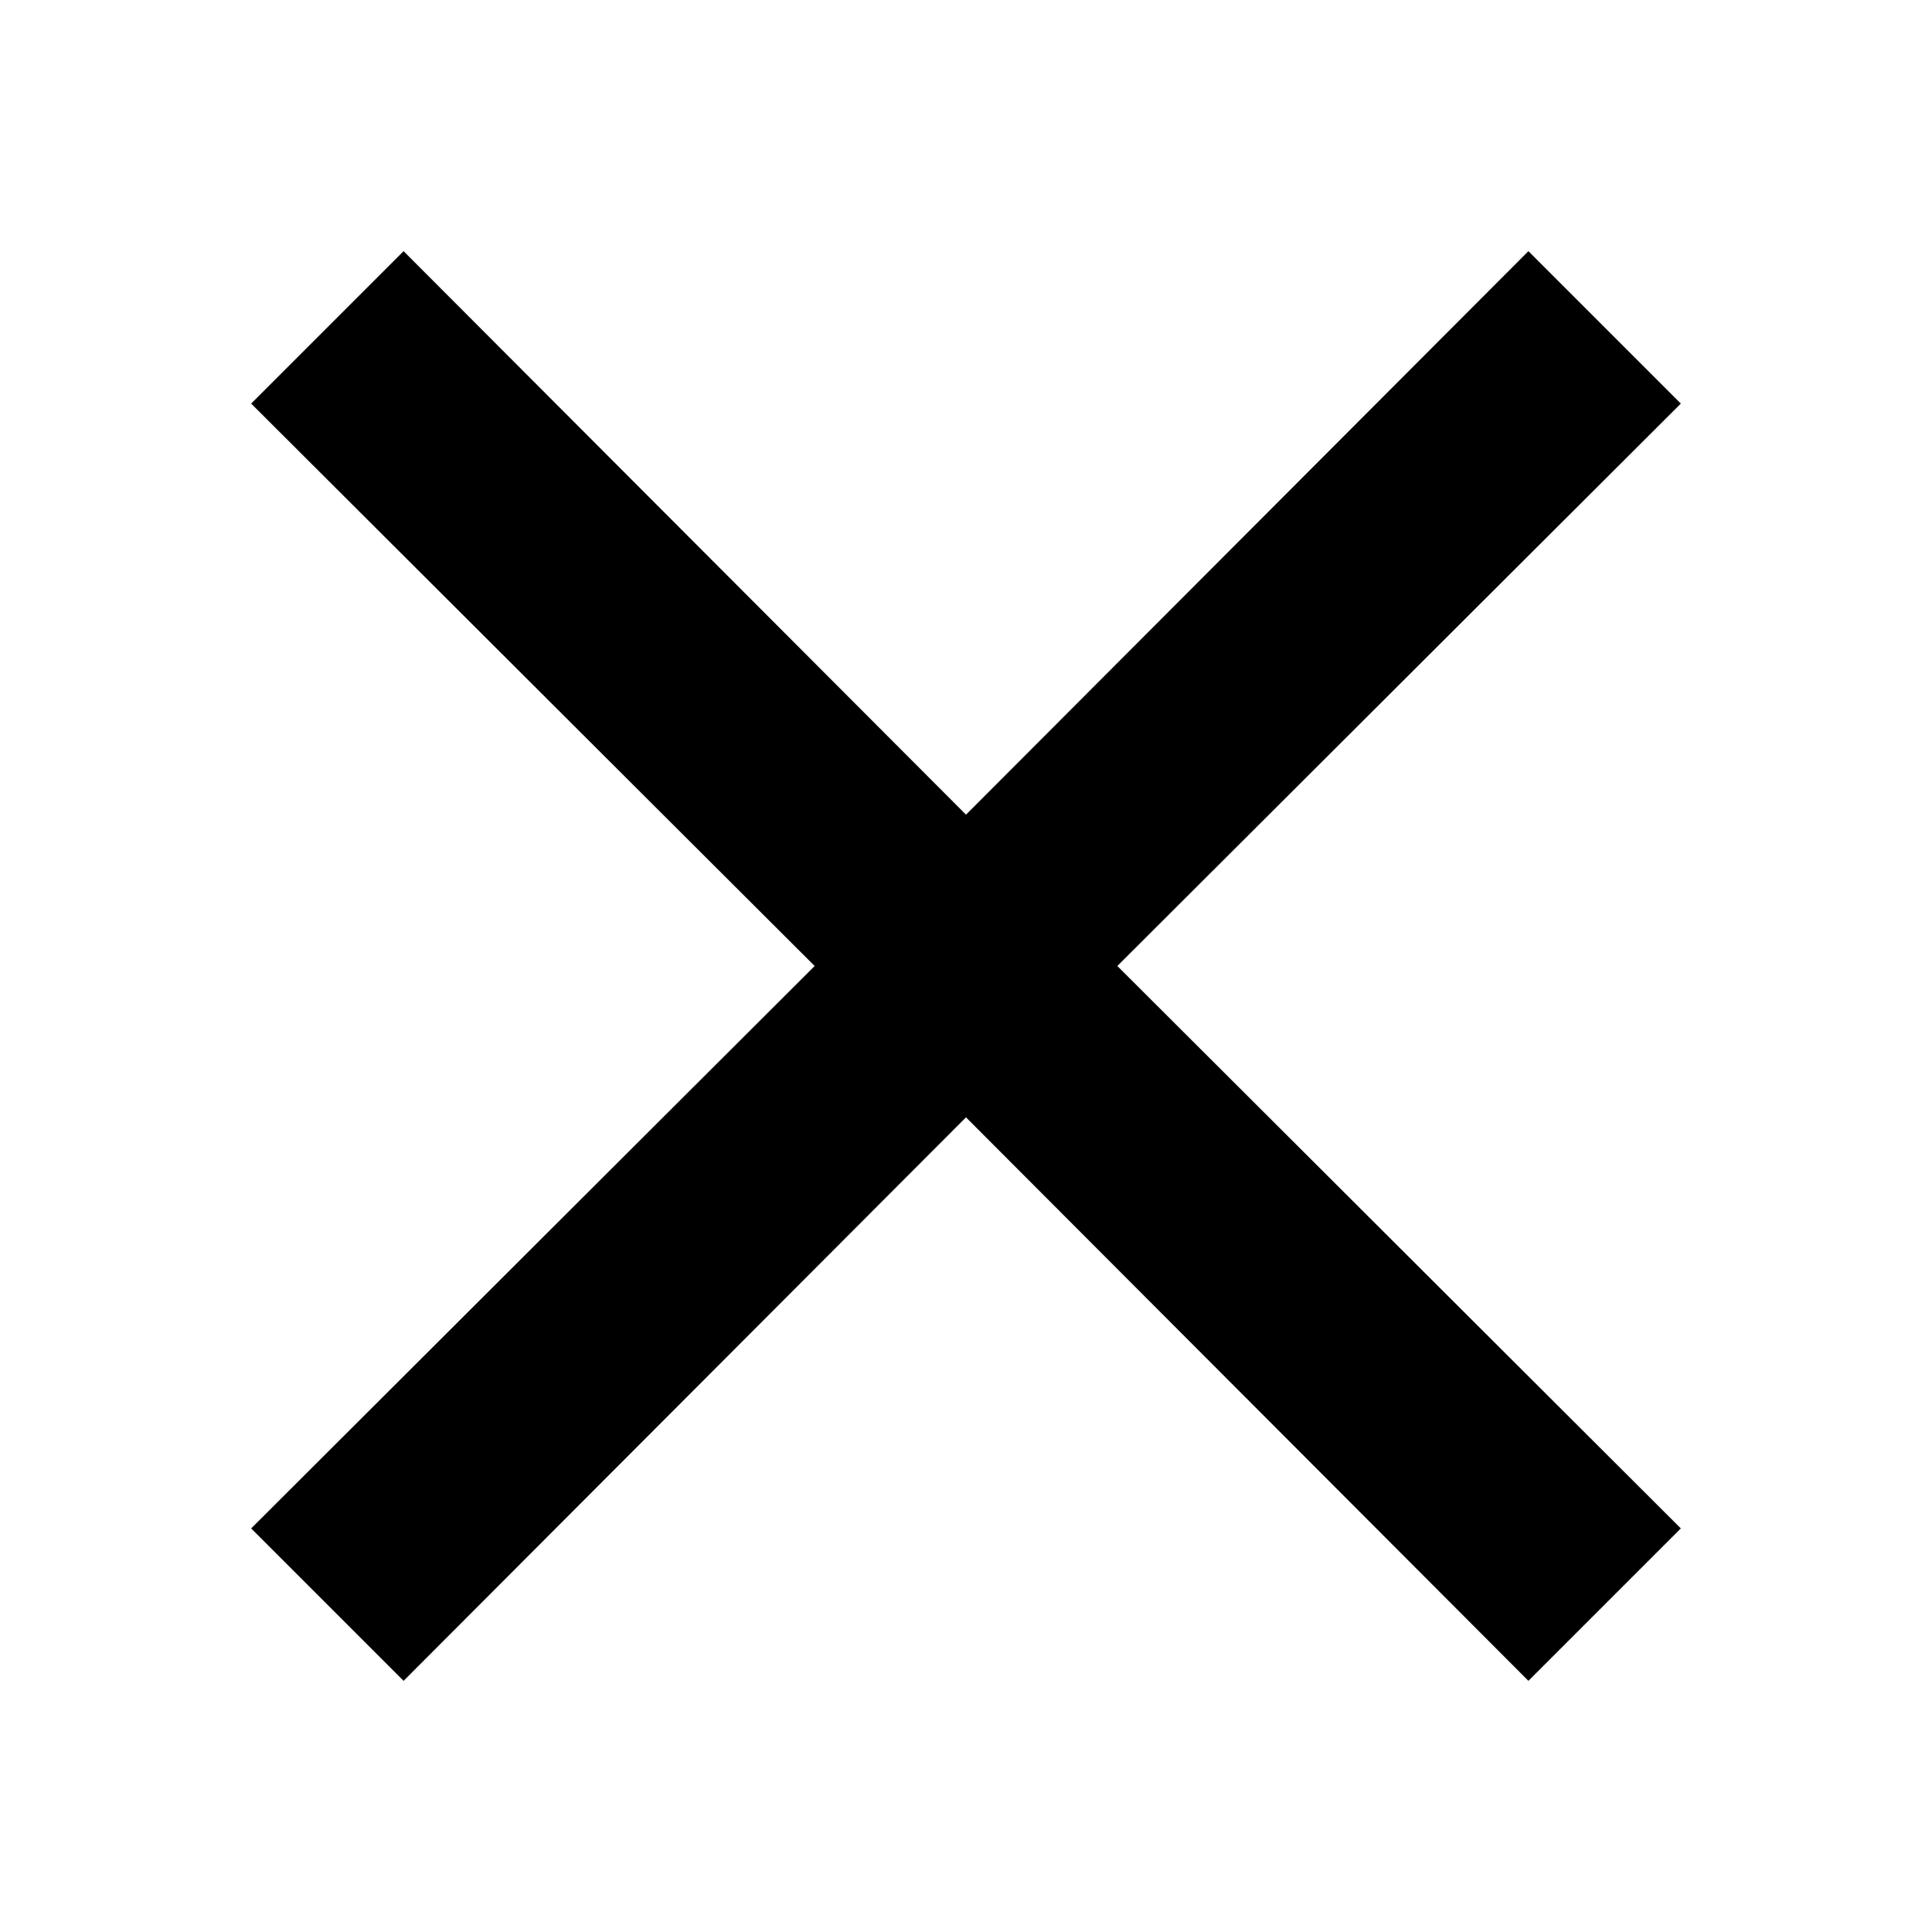 <!-- Generated by IcoMoon.io -->
<svg version="1.1" xmlns="http://www.w3.org/2000/svg" width="18" height="18" viewBox="0 0 18 18">
<title>close</title>
<path d="M15.66 3.76l-1.42-1.42-5.24 5.25-5.24-5.25-1.42 1.42 5.25 5.24-5.25 5.24 1.42 1.42 5.24-5.25 5.24 5.25 1.42-1.42-5.25-5.24 5.25-5.24z"></path>
</svg>
